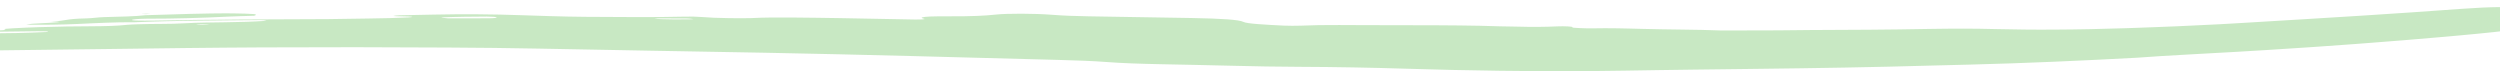 <svg width="1440" height="41" viewBox="0 0 1440 41" fill="none" xmlns="http://www.w3.org/2000/svg">
<path d="M1512.68 6.269C1511.8 6.899 1512.19 7.417 1511.53 8.029C1511.14 8.393 1508.59 8.942 1504.4 9.492C1495.55 10.645 1487.04 11.83 1478.78 12.92C1474.66 13.476 1470.6 14.032 1466.6 14.59C1464.6 14.87 1462.62 15.148 1460.64 15.423C1458.67 15.693 1456.71 15.961 1454.77 16.228C1449.15 17.003 1443.03 17.747 1436.59 18.464C1430.15 19.156 1423.39 19.798 1416.5 20.428C1413.79 20.671 1411.08 20.927 1408.36 21.16C1405.65 21.391 1402.94 21.62 1400.22 21.851C1394.78 22.31 1389.35 22.768 1383.9 23.227C1378.46 23.653 1373.01 24.079 1367.56 24.507C1364.83 24.719 1362.11 24.931 1359.38 25.142L1357.33 25.3L1355.29 25.448C1353.92 25.545 1352.56 25.643 1351.19 25.742C1346.01 26.11 1340.83 26.478 1335.64 26.847C1334.35 26.939 1333.05 27.03 1331.75 27.12C1330.46 27.206 1329.16 27.291 1327.86 27.375C1325.26 27.543 1322.67 27.712 1320.07 27.88C1314.87 28.215 1309.67 28.549 1304.48 28.884C1299.28 29.195 1294.08 29.507 1288.89 29.818C1269.37 30.997 1249.3 31.851 1230.99 33.241C1198.94 34.956 1166.87 36.406 1134.14 37.223C1130.66 37.309 1127.17 37.397 1123.68 37.484C1120.19 37.566 1116.71 37.645 1113.25 37.746C1079.63 38.724 1045.98 39.261 1012.3 39.656C999.588 39.811 986.772 39.968 974.027 40.123C967.656 40.211 961.303 40.299 954.989 40.387C948.675 40.488 942.403 40.589 936.189 40.689C930.064 40.788 923.987 40.866 917.94 40.921C914.916 40.952 911.899 40.967 908.887 40.977C905.876 40.984 902.869 40.99 899.864 40.996C887.843 41.015 875.862 40.908 863.755 40.767C854.529 40.645 845.432 40.474 836.459 40.283C827.487 40.074 818.637 39.834 809.904 39.572C799.884 39.253 789.796 39.012 779.563 38.828C769.332 38.637 758.955 38.536 748.362 38.487C741.969 38.461 735.624 38.394 729.297 38.289C722.971 38.182 716.662 38.044 710.338 37.887C703.53 37.722 696.66 37.559 689.761 37.415C682.864 37.274 675.938 37.134 669.026 36.993C657.154 36.76 646.255 36.406 637.399 35.721C629.451 35.107 619.67 34.773 609.203 34.495C553.383 33.017 497.697 31.468 441.094 30.385C397.345 29.553 353.344 28.894 310.153 27.994C301.726 27.826 293.123 27.69 284.463 27.598C275.803 27.513 267.085 27.436 258.429 27.385C222.576 27.158 186.685 27.122 150.797 27.302C143.56 27.346 136.317 27.383 129.074 27.448C121.83 27.519 114.586 27.591 107.343 27.662C92.859 27.845 78.384 28.027 63.948 28.21C40.925 28.494 18.025 28.776 -4.641 29.054C-10.455 29.133 -15.98 29.173 -21.182 29.162C-22.482 29.156 -23.762 29.151 -25.021 29.145C-26.28 29.136 -27.518 29.127 -28.736 29.118C-31.17 29.093 -33.517 29.053 -35.776 28.995C-40.08 28.885 -44.584 28.811 -49.256 28.768C-53.928 28.732 -58.764 28.746 -63.737 28.773C-66.222 28.793 -68.743 28.813 -71.291 28.835C-73.84 28.862 -76.418 28.885 -79.022 28.936C-84.228 29.028 -89.535 29.137 -94.91 29.256C-97.278 29.308 -99.638 29.358 -101.996 29.409C-104.353 29.467 -106.704 29.524 -109.052 29.581C-113.747 29.691 -118.426 29.802 -123.096 29.912C-125.432 29.968 -127.764 30.012 -130.096 30.076C-132.427 30.139 -134.756 30.202 -137.085 30.264C-141.743 30.39 -146.398 30.515 -151.057 30.64C-152.797 30.688 -155.103 30.604 -154.87 30.492C-154.6 30.363 -152.042 30.105 -150.075 29.962C-146.865 29.729 -143.349 29.532 -139.93 29.34C-137.642 29.212 -135.355 29.083 -133.067 28.955C-130.78 28.826 -128.491 28.697 -126.202 28.584C-121.624 28.349 -117.046 28.115 -112.468 27.88C-103.314 27.393 -94.161 26.98 -85.025 26.536C-81.961 26.388 -77.289 26.052 -76.614 25.873C-74.671 25.357 -70.726 25.04 -64.462 24.752C-61.075 24.596 -57.79 24.387 -54.526 24.191C-51.452 24.007 -51 23.627 -53.973 23.601C-56.827 23.575 -60.082 23.608 -63.019 23.594C-63.747 23.59 -64.536 23.5 -64.235 23.457C-63.056 23.292 -61.718 23.075 -59.947 22.977C-56.72 22.8 -53.099 22.655 -49.717 22.565C-42.269 22.375 -35.559 22.078 -29.347 21.707C-27.794 21.614 -26.271 21.517 -24.777 21.416C-23.282 21.321 -21.814 21.222 -20.371 21.117C-17.483 20.912 -14.69 20.69 -11.96 20.459C-11.26 20.4 -10.561 20.275 -10.863 20.241C-11.815 20.134 -12.912 19.97 -14.546 19.984C-18.337 20.019 -22.179 20.057 -26.315 20.122C-30.452 20.193 -34.886 20.268 -39.859 20.354C-35.324 20.182 -30.947 20.015 -26.685 19.854C-22.423 19.701 -18.275 19.584 -14.201 19.468C-6.053 19.245 1.803 19.067 9.7 19.025C14.765 18.989 20.879 18.662 26.471 18.455C27.066 18.433 27.679 18.31 27.731 18.245C27.787 18.176 27.496 18.081 26.801 18.064C25.019 18.016 23.032 17.956 20.946 17.986C17.243 18.033 13.555 18.078 9.868 18.124C8.024 18.145 6.181 18.167 4.337 18.188C2.492 18.208 0.647 18.232 -1.204 18.265C-8.601 18.389 -16.053 18.539 -23.672 18.777C-24.865 18.813 -26.271 18.66 -27.37 18.581C-27.463 18.574 -26.029 18.413 -25.213 18.381C-17.194 18.098 -9.109 17.852 -1.142 17.55C0.866 17.472 2.156 17.382 2.778 17.278C3.399 17.172 3.35 17.052 2.681 16.925C1.456 16.692 4.359 16.466 7.603 16.285C17.366 15.74 27.84 15.442 38.302 15.261C42.882 15.175 47.446 15.17 51.979 15.141C60.531 15.106 67.936 14.919 73.355 14.282C74.446 14.154 77.3 14.067 79.443 13.981C88.257 13.652 98.196 13.94 106.515 13.41C113.71 12.969 121.921 12.968 129.898 12.829C138.092 12.701 145.941 12.505 152.281 12.065C153.007 12.015 153.633 11.896 153.294 11.849C152.475 11.736 150.965 11.548 149.896 11.562C143.884 11.637 137.836 11.686 131.781 11.73C125.726 11.793 119.664 11.855 113.623 11.918C110.603 11.956 107.588 11.992 104.581 12.043C101.574 12.1 98.576 12.163 95.591 12.234C89.621 12.381 83.699 12.556 77.856 12.807C71.75 12.763 66.12 12.899 60.675 13.098C57.953 13.2 55.277 13.312 52.61 13.435C49.943 13.561 47.287 13.686 44.602 13.813C39.891 14.022 35.324 14.144 30.849 14.204C29.731 14.215 28.617 14.227 27.51 14.238C26.401 14.245 25.299 14.253 24.199 14.261C22 14.269 19.816 14.266 17.642 14.253C16.629 14.247 15.006 14.194 15.15 14.165C15.904 14.01 16.971 13.851 18.276 13.701C18.891 13.631 20.285 13.582 21.314 13.522C23.374 13.403 25.684 13.287 27.833 13.175C29.983 13.064 31.972 12.949 33.395 12.811C36.317 12.527 31.532 12.481 29.226 12.383C39.658 11.968 36.234 10.906 49.89 10.584C53.384 10.496 56.383 9.951 60.098 9.85C64.662 9.729 69.223 9.631 73.327 9.474C75.379 9.395 77.317 9.302 79.084 9.183C80.85 9.069 82.445 8.931 83.811 8.757C88.037 8.651 92.224 8.522 96.404 8.389C100.585 8.259 104.759 8.112 108.957 8.009C113.155 7.901 117.378 7.809 121.656 7.752C123.796 7.723 125.949 7.705 128.12 7.696C129.207 7.696 130.297 7.693 131.391 7.692C132.486 7.701 133.586 7.708 134.691 7.717C138.937 7.762 143.404 7.904 146.208 8.103C148.019 8.233 147.064 8.547 147.191 8.781C147.231 8.853 146.755 8.93 146.277 9.08C141.533 9.233 135.799 9.354 131.022 9.582C123.735 9.948 116.326 10.246 108.627 10.445C104.778 10.537 100.855 10.634 96.839 10.688C92.823 10.744 88.712 10.772 84.485 10.767C82.724 10.767 79.944 10.897 78.517 11.021C77.044 11.148 76.002 11.339 75.962 11.482C75.923 11.617 76.889 11.808 78.362 11.834C81.342 11.89 85.027 11.923 88.315 11.86C121.875 11.213 155.376 11.098 188.895 11.01C196.648 10.857 204.745 10.772 212.621 10.658C220.497 10.549 228.154 10.388 235.028 10.04C238.188 9.884 238.37 9.612 234.941 9.495C232.892 9.429 230.554 9.401 228.492 9.336C227.641 9.308 226.46 9.209 226.66 9.174C227.402 9.043 228.259 8.852 229.786 8.813C236.274 8.639 243.065 8.551 249.659 8.412C253.99 8.323 258.295 8.259 262.577 8.227C266.859 8.202 271.117 8.204 275.355 8.234C279.594 8.264 283.81 8.32 288.008 8.406C292.206 8.497 296.386 8.617 300.549 8.764C305.848 8.954 311.187 9.14 316.743 9.283C323.414 9.456 330.388 9.662 337.142 9.692C346.895 9.74 356.743 9.831 366.426 9.839C376.11 9.863 385.629 9.806 394.721 9.582C397.989 9.503 401.574 9.582 404.193 9.799C408.414 10.147 413.583 10.376 419.569 10.437C424.05 10.486 429.982 10.571 432.701 10.427C436.362 10.234 440.234 10.132 444.395 10.088C448.555 10.047 453.003 10.065 457.814 10.106C462.185 10.144 466.545 10.19 470.894 10.245C475.244 10.31 479.584 10.376 483.919 10.441C492.591 10.582 501.241 10.751 509.903 10.927C515.667 11.035 521.455 11.143 527.238 11.251C530.515 11.31 533.005 11.137 532.474 10.879C532.147 10.72 531.109 10.556 530.946 10.401C530.336 9.815 533.594 9.478 540.38 9.411C542.549 9.39 544.831 9.385 547.109 9.394C559.608 9.445 567.38 9.076 573.453 8.411C580.025 7.688 595.749 7.732 605.87 8.508C612.454 9.013 618.783 9.27 627.325 9.405C647.006 9.711 666.704 10.028 686.322 10.374C695.113 10.529 701.979 10.777 706.957 11.142C711.933 11.505 715.018 11.991 716.245 12.629C717.258 13.157 720.38 13.552 724.593 13.884C726.699 14.051 729.078 14.202 731.602 14.346C734.127 14.488 736.795 14.622 739.482 14.758C741.772 14.875 746.979 14.885 749.151 14.786C755.767 14.49 762.975 14.376 771.368 14.415C775.127 14.431 778.887 14.449 782.644 14.465C786.402 14.475 790.158 14.485 793.915 14.495C801.428 14.51 808.941 14.525 816.455 14.539C820.519 14.55 824.571 14.56 828.604 14.572C832.637 14.592 836.648 14.624 840.628 14.662C848.588 14.742 856.427 14.9 864.06 15.167C867.116 15.271 871.002 15.252 874.188 15.344C878.31 15.463 882.178 15.507 885.954 15.483C889.729 15.461 893.409 15.354 897.153 15.192C901.015 15.024 906.066 15.283 905.675 15.635C905.36 15.92 906.59 16.076 910 16.184C912.088 16.251 914.619 16.379 916.408 16.338C921.896 16.223 926.953 16.234 931.82 16.308C934.253 16.346 936.639 16.399 939.006 16.46C941.373 16.521 943.722 16.583 946.083 16.644C953.382 16.836 961.245 16.942 968.974 17.047C976.702 17.146 984.295 17.269 991.056 17.545C996.781 17.538 1002.5 17.532 1008.23 17.527C1011.09 17.522 1013.95 17.518 1016.82 17.514C1019.68 17.5 1022.55 17.486 1025.42 17.472C1031.12 17.438 1037.02 17.308 1042.64 17.298C1065.36 17.206 1087.87 17.13 1111.05 16.666C1114.43 16.602 1117.79 16.559 1121.1 16.535C1124.41 16.509 1127.68 16.486 1130.88 16.493C1137.27 16.499 1143.37 16.588 1148.98 16.74C1154.49 16.873 1160.18 16.968 1166.08 17.026C1169.02 17.053 1172.02 17.077 1175.06 17.083C1178.11 17.082 1181.2 17.071 1184.35 17.049C1187.49 17.028 1190.69 16.998 1193.93 16.959C1197.18 16.918 1200.47 16.876 1203.82 16.797C1210.52 16.652 1217.42 16.468 1224.53 16.244C1225.97 16.202 1227.42 16.15 1228.86 16.096C1230.31 16.044 1231.75 15.991 1233.2 15.938C1236.08 15.831 1238.97 15.722 1241.86 15.614C1244.74 15.501 1247.63 15.389 1250.52 15.276L1252.68 15.19L1254.85 15.093L1259.17 14.896C1264.94 14.63 1270.71 14.355 1276.48 14.065L1278.65 13.955L1280.81 13.834C1282.26 13.753 1283.7 13.67 1285.15 13.588C1288.03 13.419 1290.92 13.25 1293.81 13.079C1304.76 12.446 1315.67 11.74 1326.6 11.102C1337.53 10.43 1348.48 9.755 1359.53 9.075C1379.11 7.829 1398.71 6.491 1418.24 5.067C1422.48 4.759 1426.41 4.522 1429.95 4.363C1431.72 4.281 1433.4 4.226 1434.97 4.178C1436.54 4.129 1438.01 4.101 1439.36 4.093C1444.99 4.064 1450.54 4.047 1455.97 4.045C1461.41 4.04 1466.71 4.034 1471.85 4.029C1476.98 4.037 1481.95 4.069 1486.7 4.131C1491.44 4.164 1495.96 4.23 1500.21 4.335C1503.58 4.418 1505.52 4.692 1508.35 4.849C1512.22 5.062 1513.71 5.521 1512.67 6.27L1512.68 6.269ZM-11.792 23.723C-12.382 23.681 -12.782 23.604 -13.595 23.603C-16.565 23.599 -19.654 23.616 -22.735 23.633C-25.366 23.643 -27.627 23.792 -27.667 23.973C-27.695 24.095 -26.383 24.217 -24.896 24.242C-21.113 24.319 -16.831 24.2 -12.802 23.918C-12.195 23.875 -12.115 23.79 -11.792 23.725V23.723ZM120.753 13.993C120.193 13.943 119.659 13.847 119.069 13.852C117.307 13.867 114.928 13.888 113.884 13.97C112.319 14.091 113.41 14.203 115.835 14.227L120.753 13.993ZM286.103 10.024C286.161 9.786 282.978 9.524 280.37 9.537C271.428 9.583 262.706 9.667 255.012 10.001C254.373 10.028 254.081 10.159 254.481 10.215C255.358 10.338 256.783 10.443 258.061 10.562C261.935 10.561 265.836 10.559 269.736 10.557C273.635 10.557 277.534 10.552 281.403 10.531C285.031 10.511 286.049 10.258 286.104 10.024H286.103ZM399.328 10.989C398.48 10.867 397.114 10.67 395.947 10.658C390.396 10.598 384.833 10.595 379.307 10.586C378.408 10.586 376.875 10.7 376.978 10.712C378.031 10.823 379.124 10.96 380.677 11.02C382.67 11.099 385.095 11.116 388.225 11.176C390.691 11.163 394.024 11.158 397.243 11.13C398.151 11.122 399.528 11.016 399.328 10.989Z" fill="#C8E8C3"/>
<path d="M86.647 7.991C85.861 7.957 85.113 7.892 84.278 7.899C83.365 7.907 82.37 7.982 81.41 8.027C82.217 8.061 83.024 8.093 83.831 8.127C84.769 8.082 85.707 8.037 86.645 7.991H86.647Z" fill="#C8E8C3"/>
</svg>
